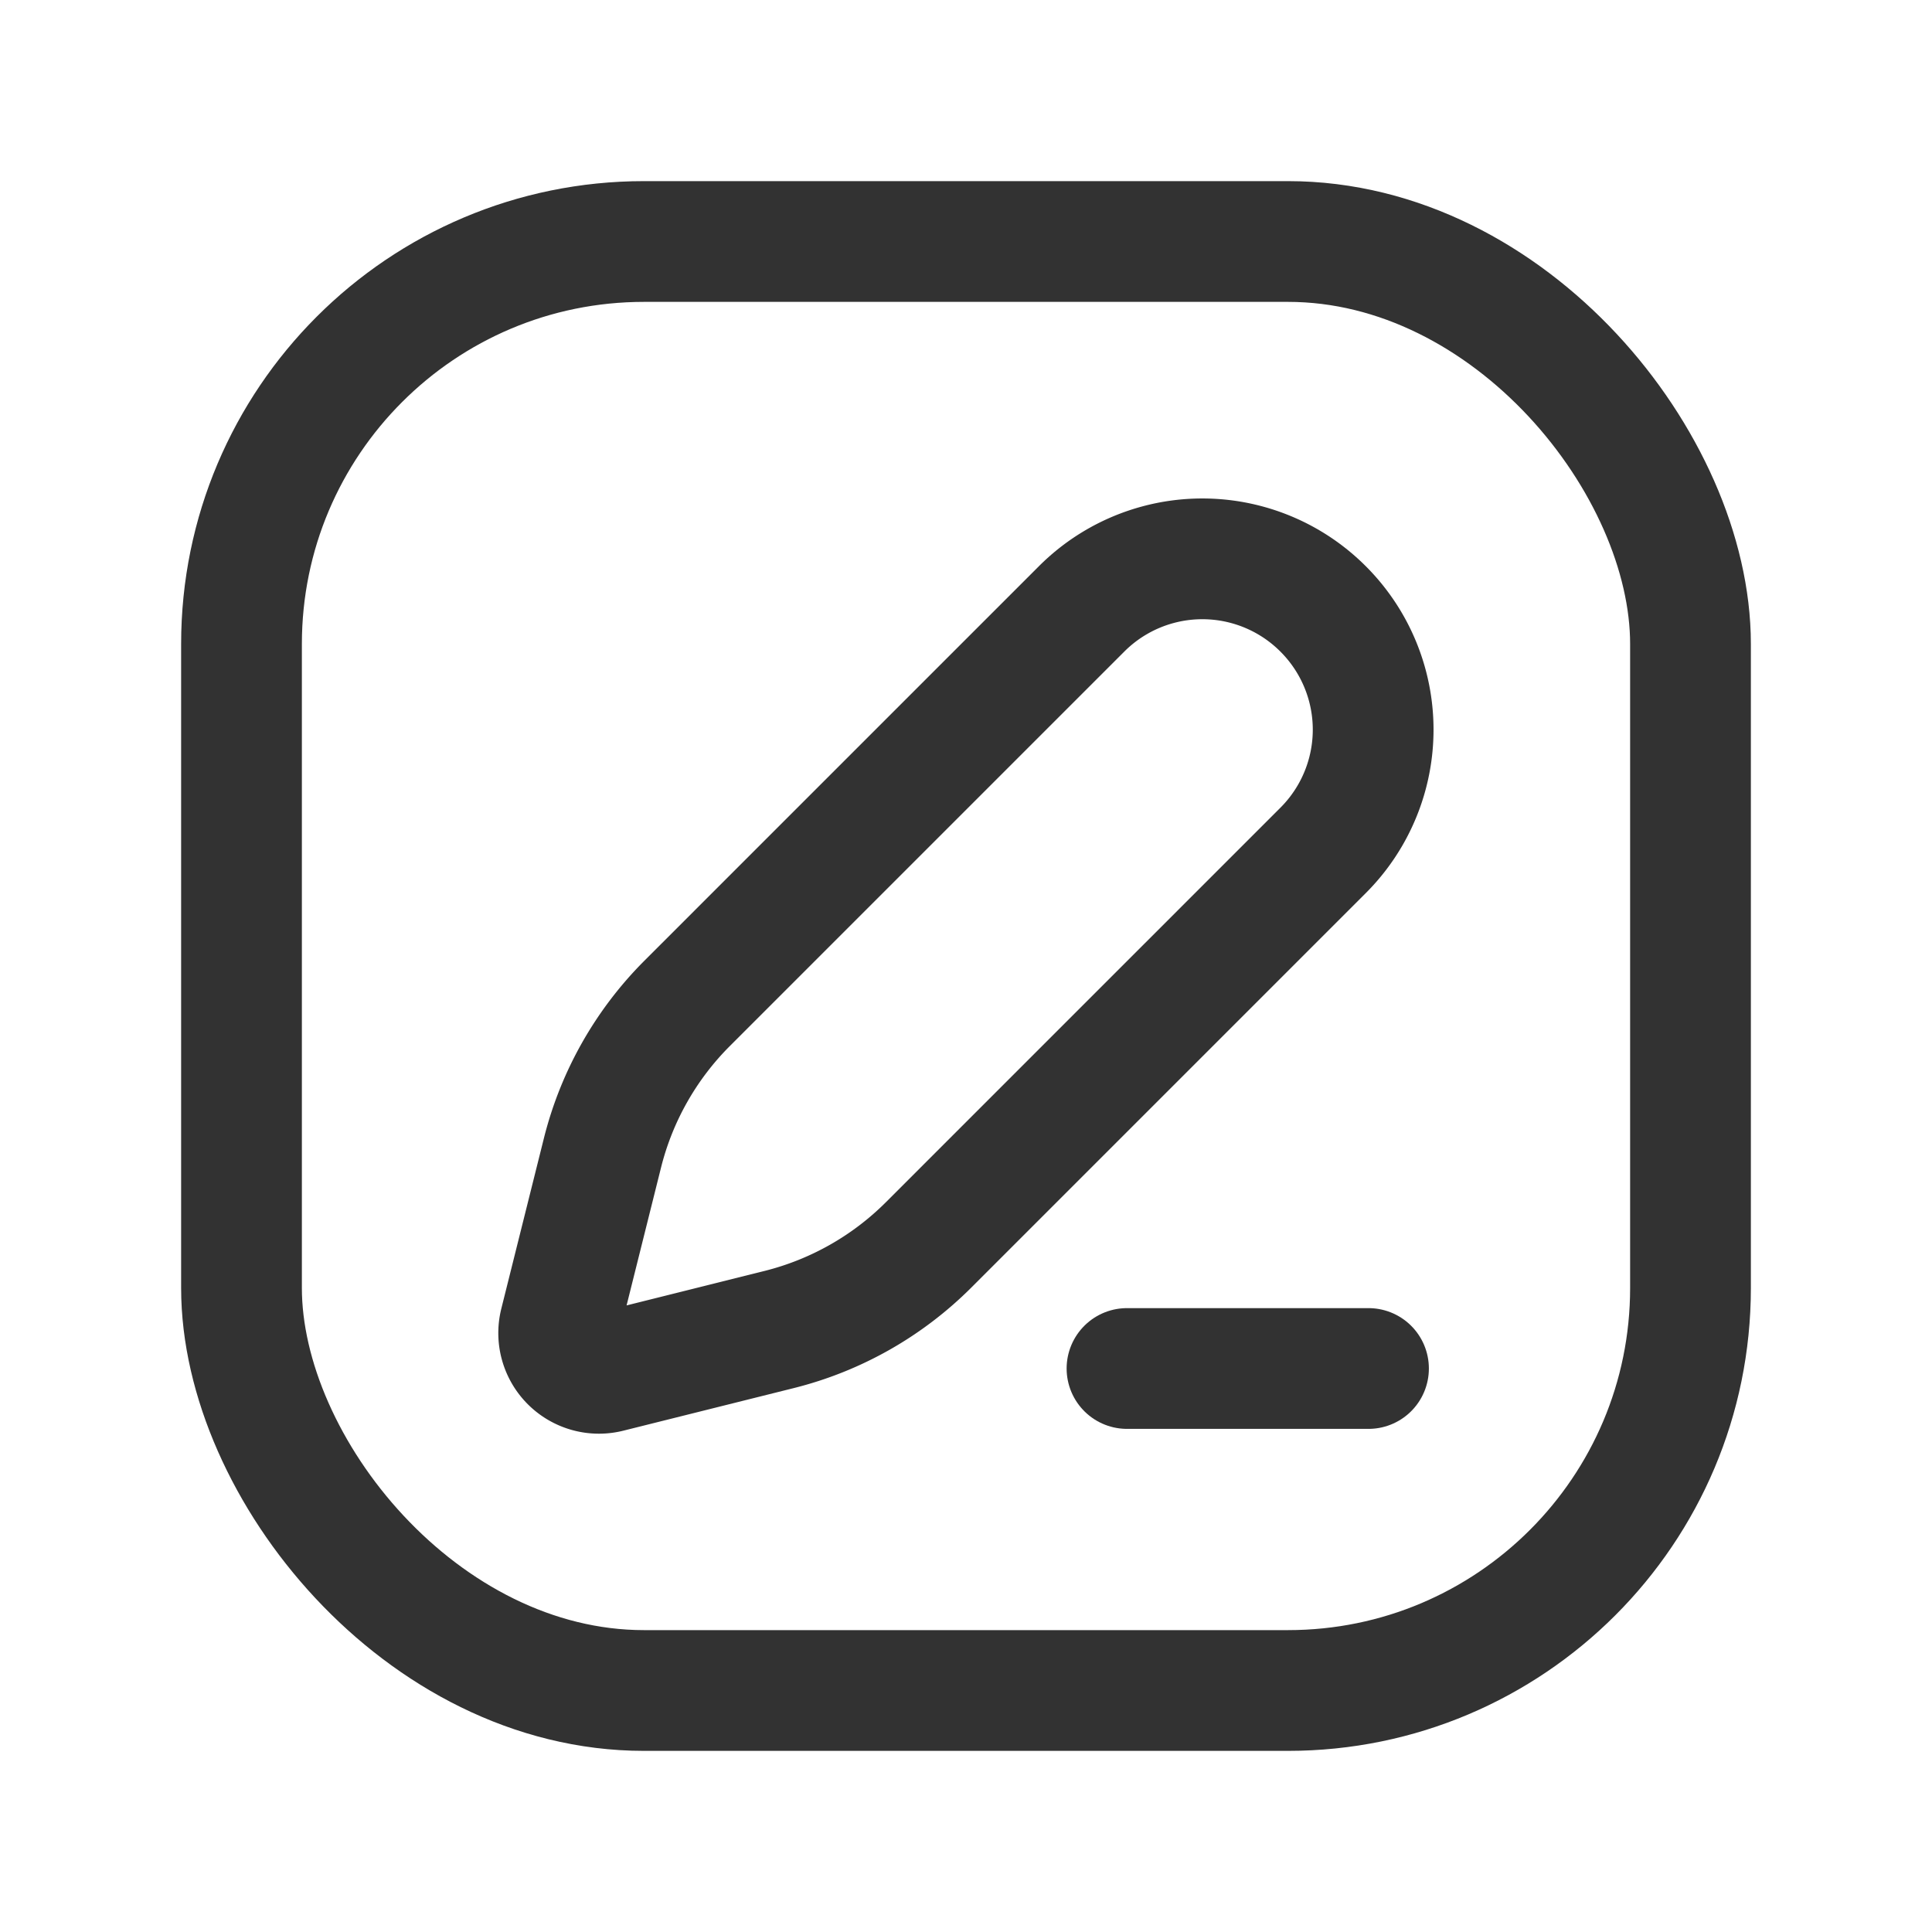 <svg id="Layer_3" data-name="Layer 3" xmlns="http://www.w3.org/2000/svg" viewBox="0 0 24 24"><title>pen-edit-create-square</title><path d="M7.561,17.045l2.117-.529a4,4,0,0,0,1.858-1.052l4.9-4.9a2.12,2.12,0,0,0,0-3h0a2.12,2.12,0,0,0-3,0l-4.9,4.9a4,4,0,0,0-1.052,1.858l-.529,2.117A.5.5,0,0,0,7.561,17.045Z" fill="none" stroke="#323232" stroke-linecap="round" stroke-linejoin="round" stroke-width="1.5"/><rect x="3" y="3" width="18" height="18" rx="5" stroke-width="1.5" stroke="#323232" stroke-linecap="round" stroke-linejoin="round" fill="none"/><line x1="14" y1="17" x2="17" y2="17" fill="none" stroke="#323232" stroke-linecap="round" stroke-linejoin="round" stroke-width="1.5"/><rect width="24" height="24" fill="none"/></svg>